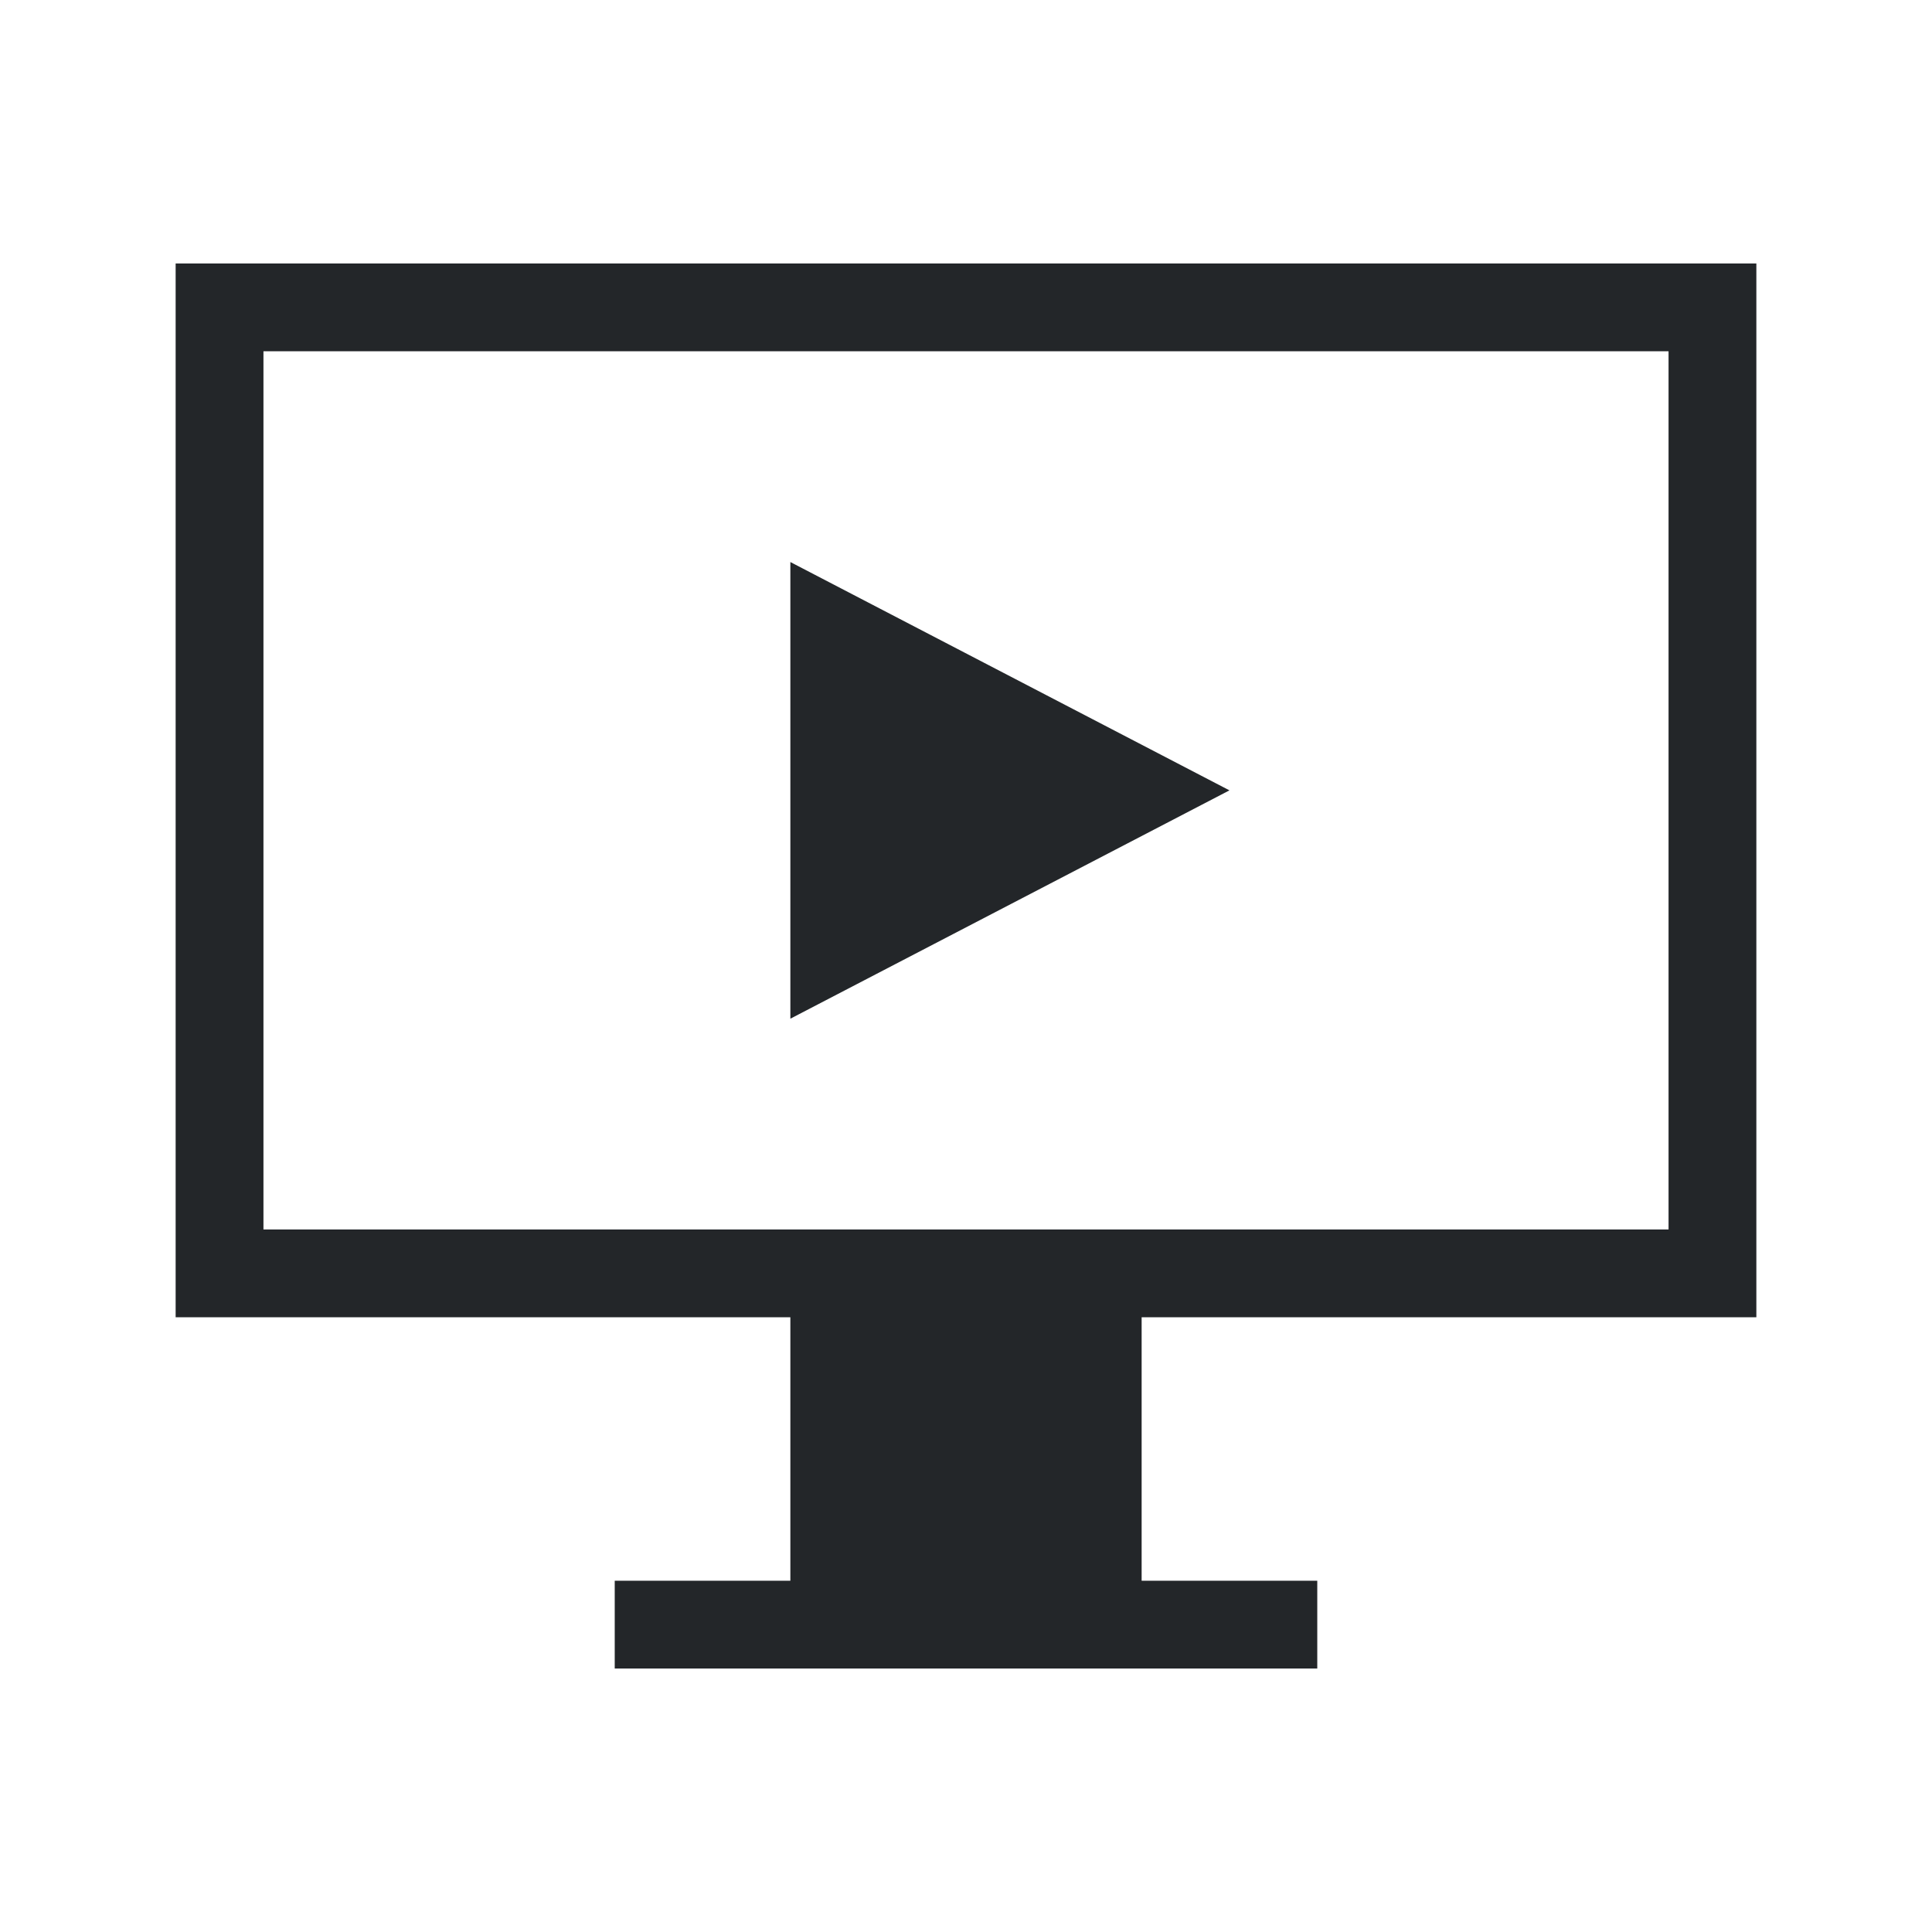 <svg xmlns="http://www.w3.org/2000/svg" fill="none" viewBox="0 0 22 22">
    <style type="text/css" id="current-color-scheme">
      .ColorScheme-Text {
          color:#232629;
      }
  </style>
  <path class="ColorScheme-Text" fill="currentColor" d="M2 3v12h7v3H7v1h8v-1h-2v-3h7V3zm1 1h16v10H3zm6 2.4v5.2L14 9z"/>
</svg>
